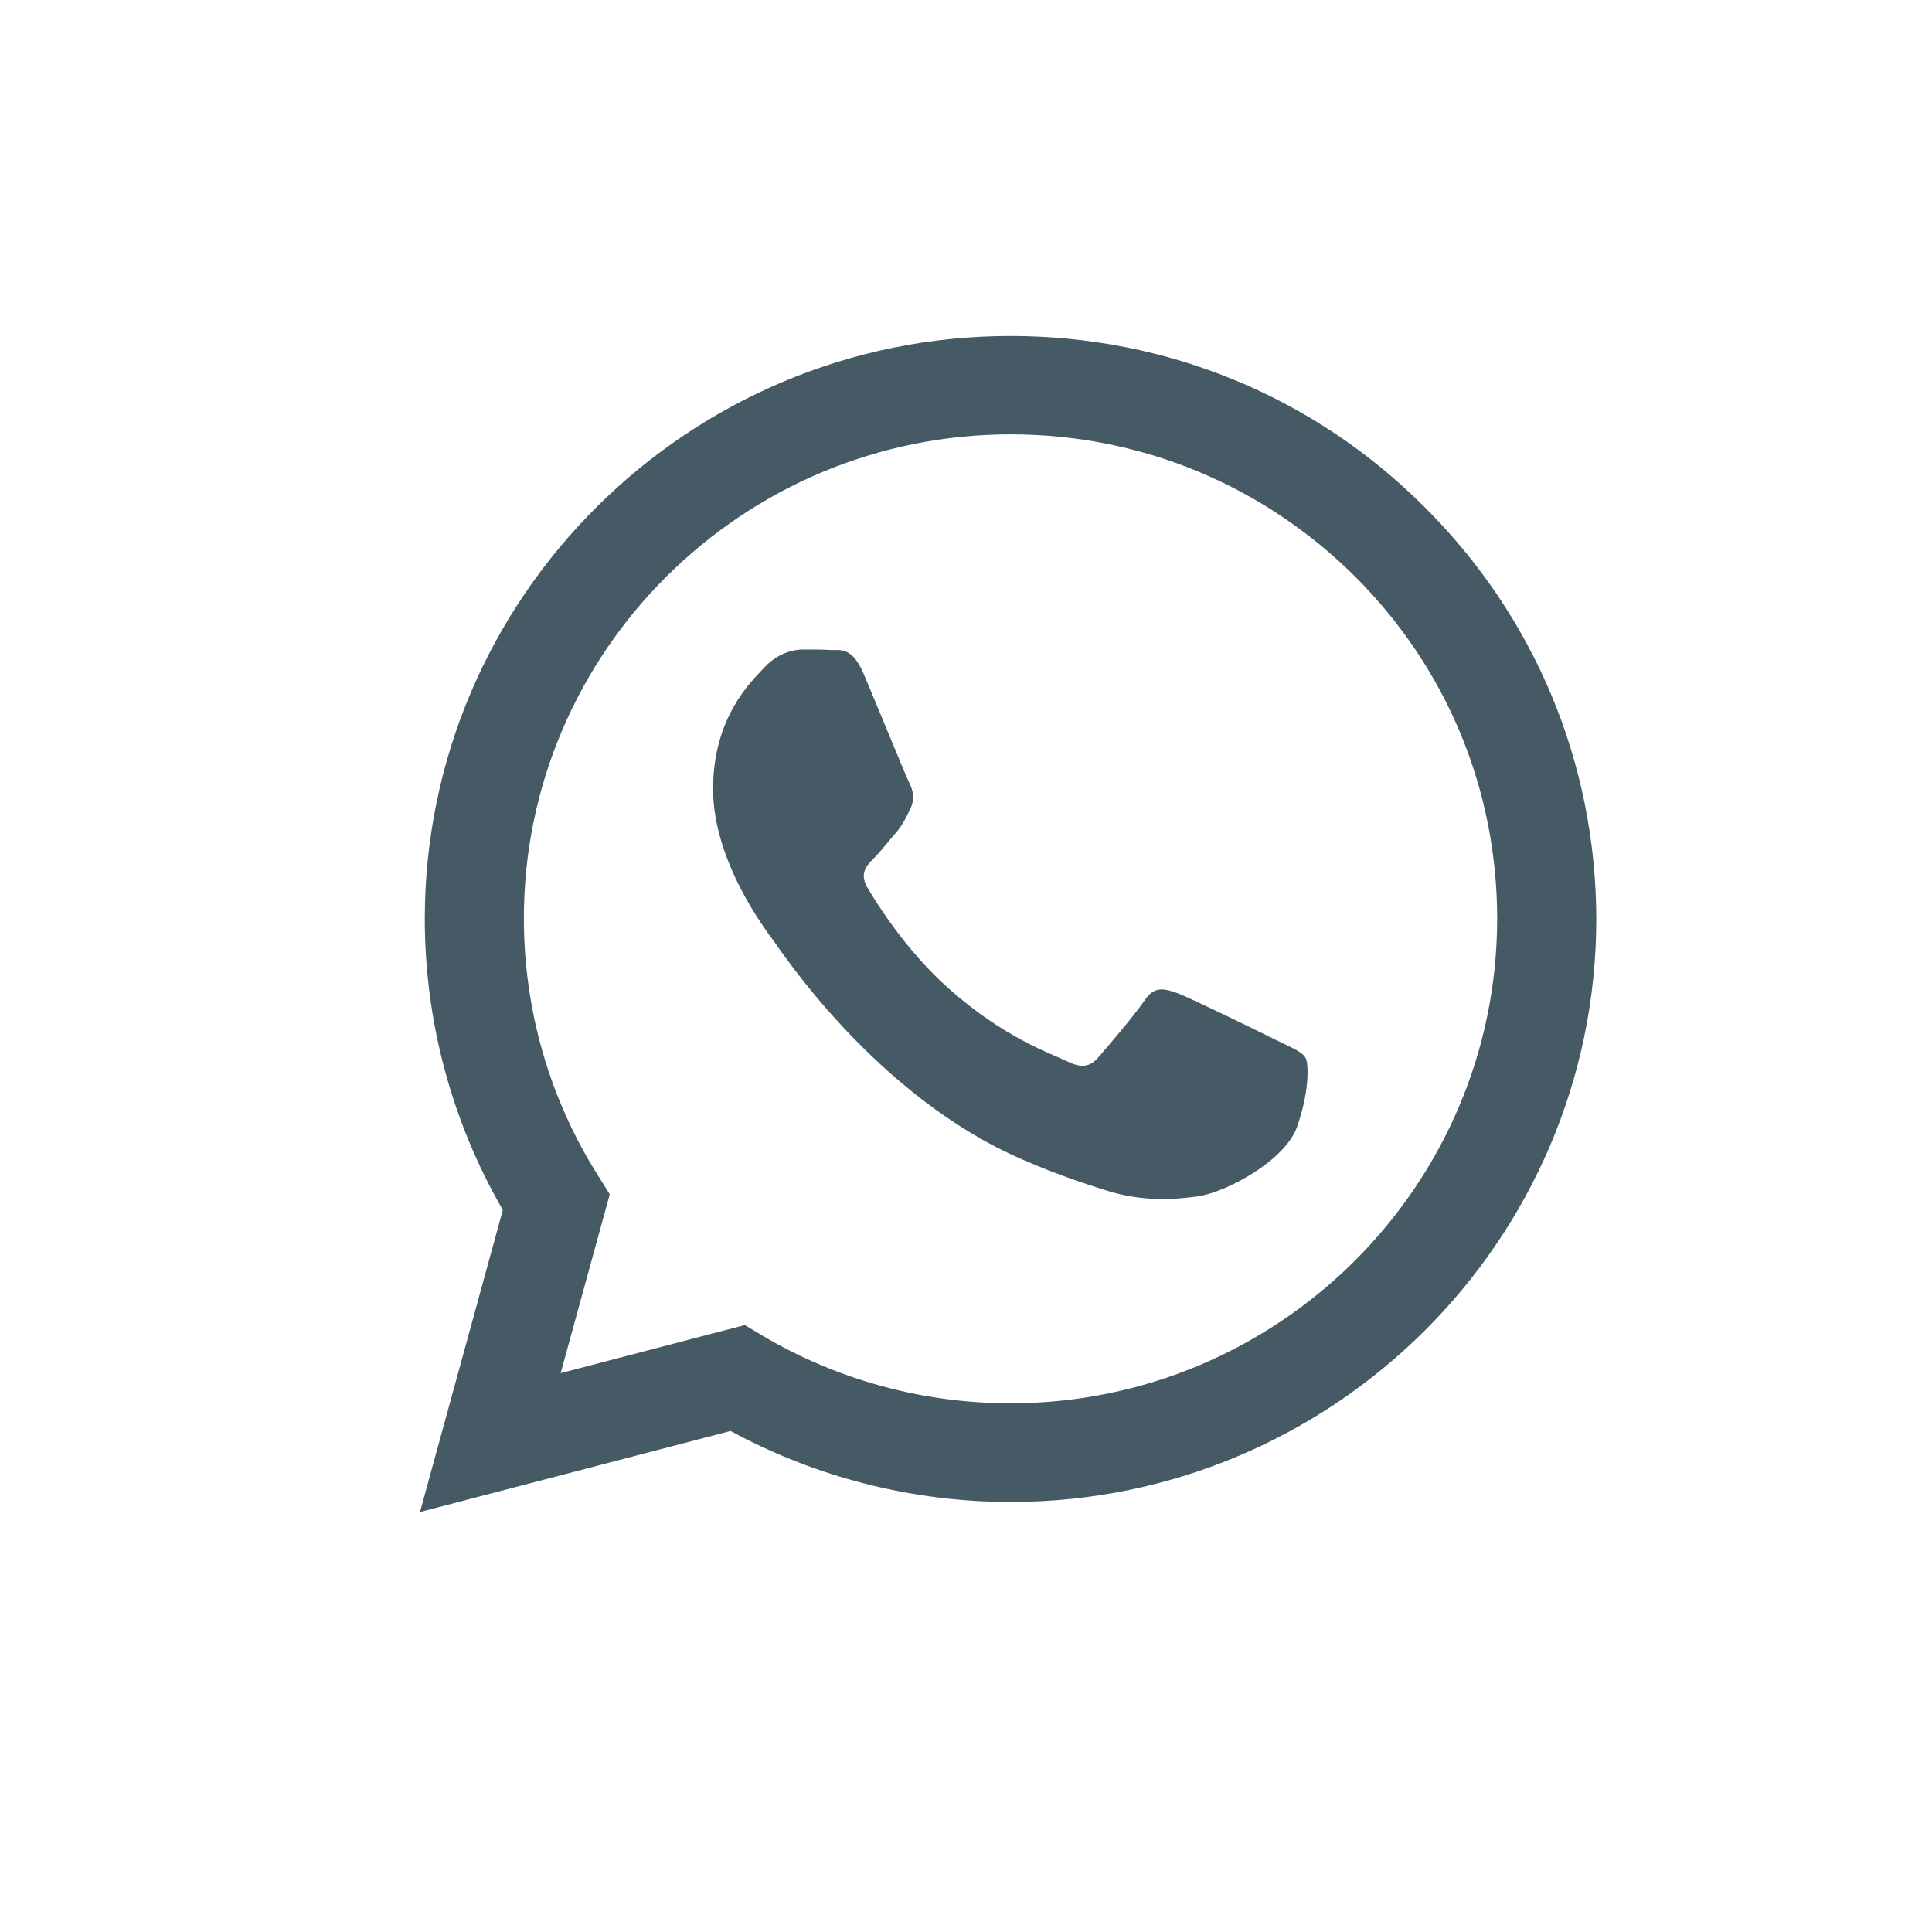 <svg width="46" height="46" viewBox="0 0 46 46" fill="none" xmlns="http://www.w3.org/2000/svg">
<g filter="url(#filter0_d)">
<circle cx="23" cy="21" r="20" fill="white"/>
<path fill-rule="evenodd" clip-rule="evenodd" d="M33.916 10.071C31.289 7.444 27.787 6 24.057 6C16.377 6 10.12 12.227 10.114 19.87C10.114 22.318 10.755 24.7 11.972 26.809L10 34L17.393 32.071C19.431 33.175 21.724 33.761 24.057 33.761H24.064C31.744 33.761 38 27.534 38.007 19.884C38 16.178 36.55 12.692 33.916 10.071ZM24.057 31.412C21.971 31.412 19.933 30.853 18.155 29.802L17.734 29.549L13.349 30.694L14.518 26.436L14.244 25.997C13.081 24.161 12.473 22.039 12.473 19.864C12.473 13.517 17.673 8.342 24.064 8.342C27.158 8.342 30.066 9.546 32.258 11.721C34.444 13.903 35.647 16.797 35.647 19.877C35.641 26.243 30.44 31.412 24.057 31.412ZM30.413 22.777C30.066 22.604 28.355 21.766 28.034 21.646C27.713 21.533 27.479 21.474 27.252 21.819C27.018 22.165 26.349 22.95 26.149 23.177C25.948 23.409 25.741 23.436 25.394 23.263C25.046 23.09 23.923 22.724 22.593 21.54C21.557 20.622 20.862 19.484 20.655 19.139C20.454 18.793 20.634 18.606 20.808 18.433C20.962 18.28 21.156 18.028 21.33 17.828C21.503 17.628 21.564 17.482 21.677 17.249C21.791 17.016 21.737 16.817 21.651 16.644C21.564 16.471 20.869 14.761 20.574 14.069C20.294 13.391 20.006 13.484 19.792 13.477C19.592 13.464 19.358 13.464 19.124 13.464C18.89 13.464 18.516 13.55 18.195 13.896C17.874 14.242 16.978 15.081 16.978 16.79C16.978 18.5 18.228 20.143 18.402 20.376C18.576 20.609 20.855 24.108 24.351 25.611C25.18 25.971 25.828 26.183 26.336 26.343C27.172 26.609 27.927 26.569 28.529 26.483C29.197 26.383 30.587 25.645 30.881 24.833C31.169 24.021 31.169 23.329 31.082 23.183C30.995 23.037 30.761 22.95 30.413 22.777Z" fill="#455A64"/>
</g>
<defs>
<filter id="filter0_d" x="0" y="0" width="46" height="46" filterUnits="userSpaceOnUse" color-interpolation-filters="sRGB">
<feFlood flood-opacity="0" result="BackgroundImageFix"/>
<feColorMatrix in="SourceAlpha" type="matrix" values="0 0 0 0 0 0 0 0 0 0 0 0 0 0 0 0 0 0 127 0"/>
<feOffset dy="2"/>
<feGaussianBlur stdDeviation="1.5"/>
<feColorMatrix type="matrix" values="0 0 0 0 0.271 0 0 0 0 0.353 0 0 0 0 0.392 0 0 0 0.8 0"/>
<feBlend mode="normal" in2="BackgroundImageFix" result="effect1_dropShadow"/>
<feBlend mode="normal" in="SourceGraphic" in2="effect1_dropShadow" result="shape"/>
</filter>
</defs>
</svg>

